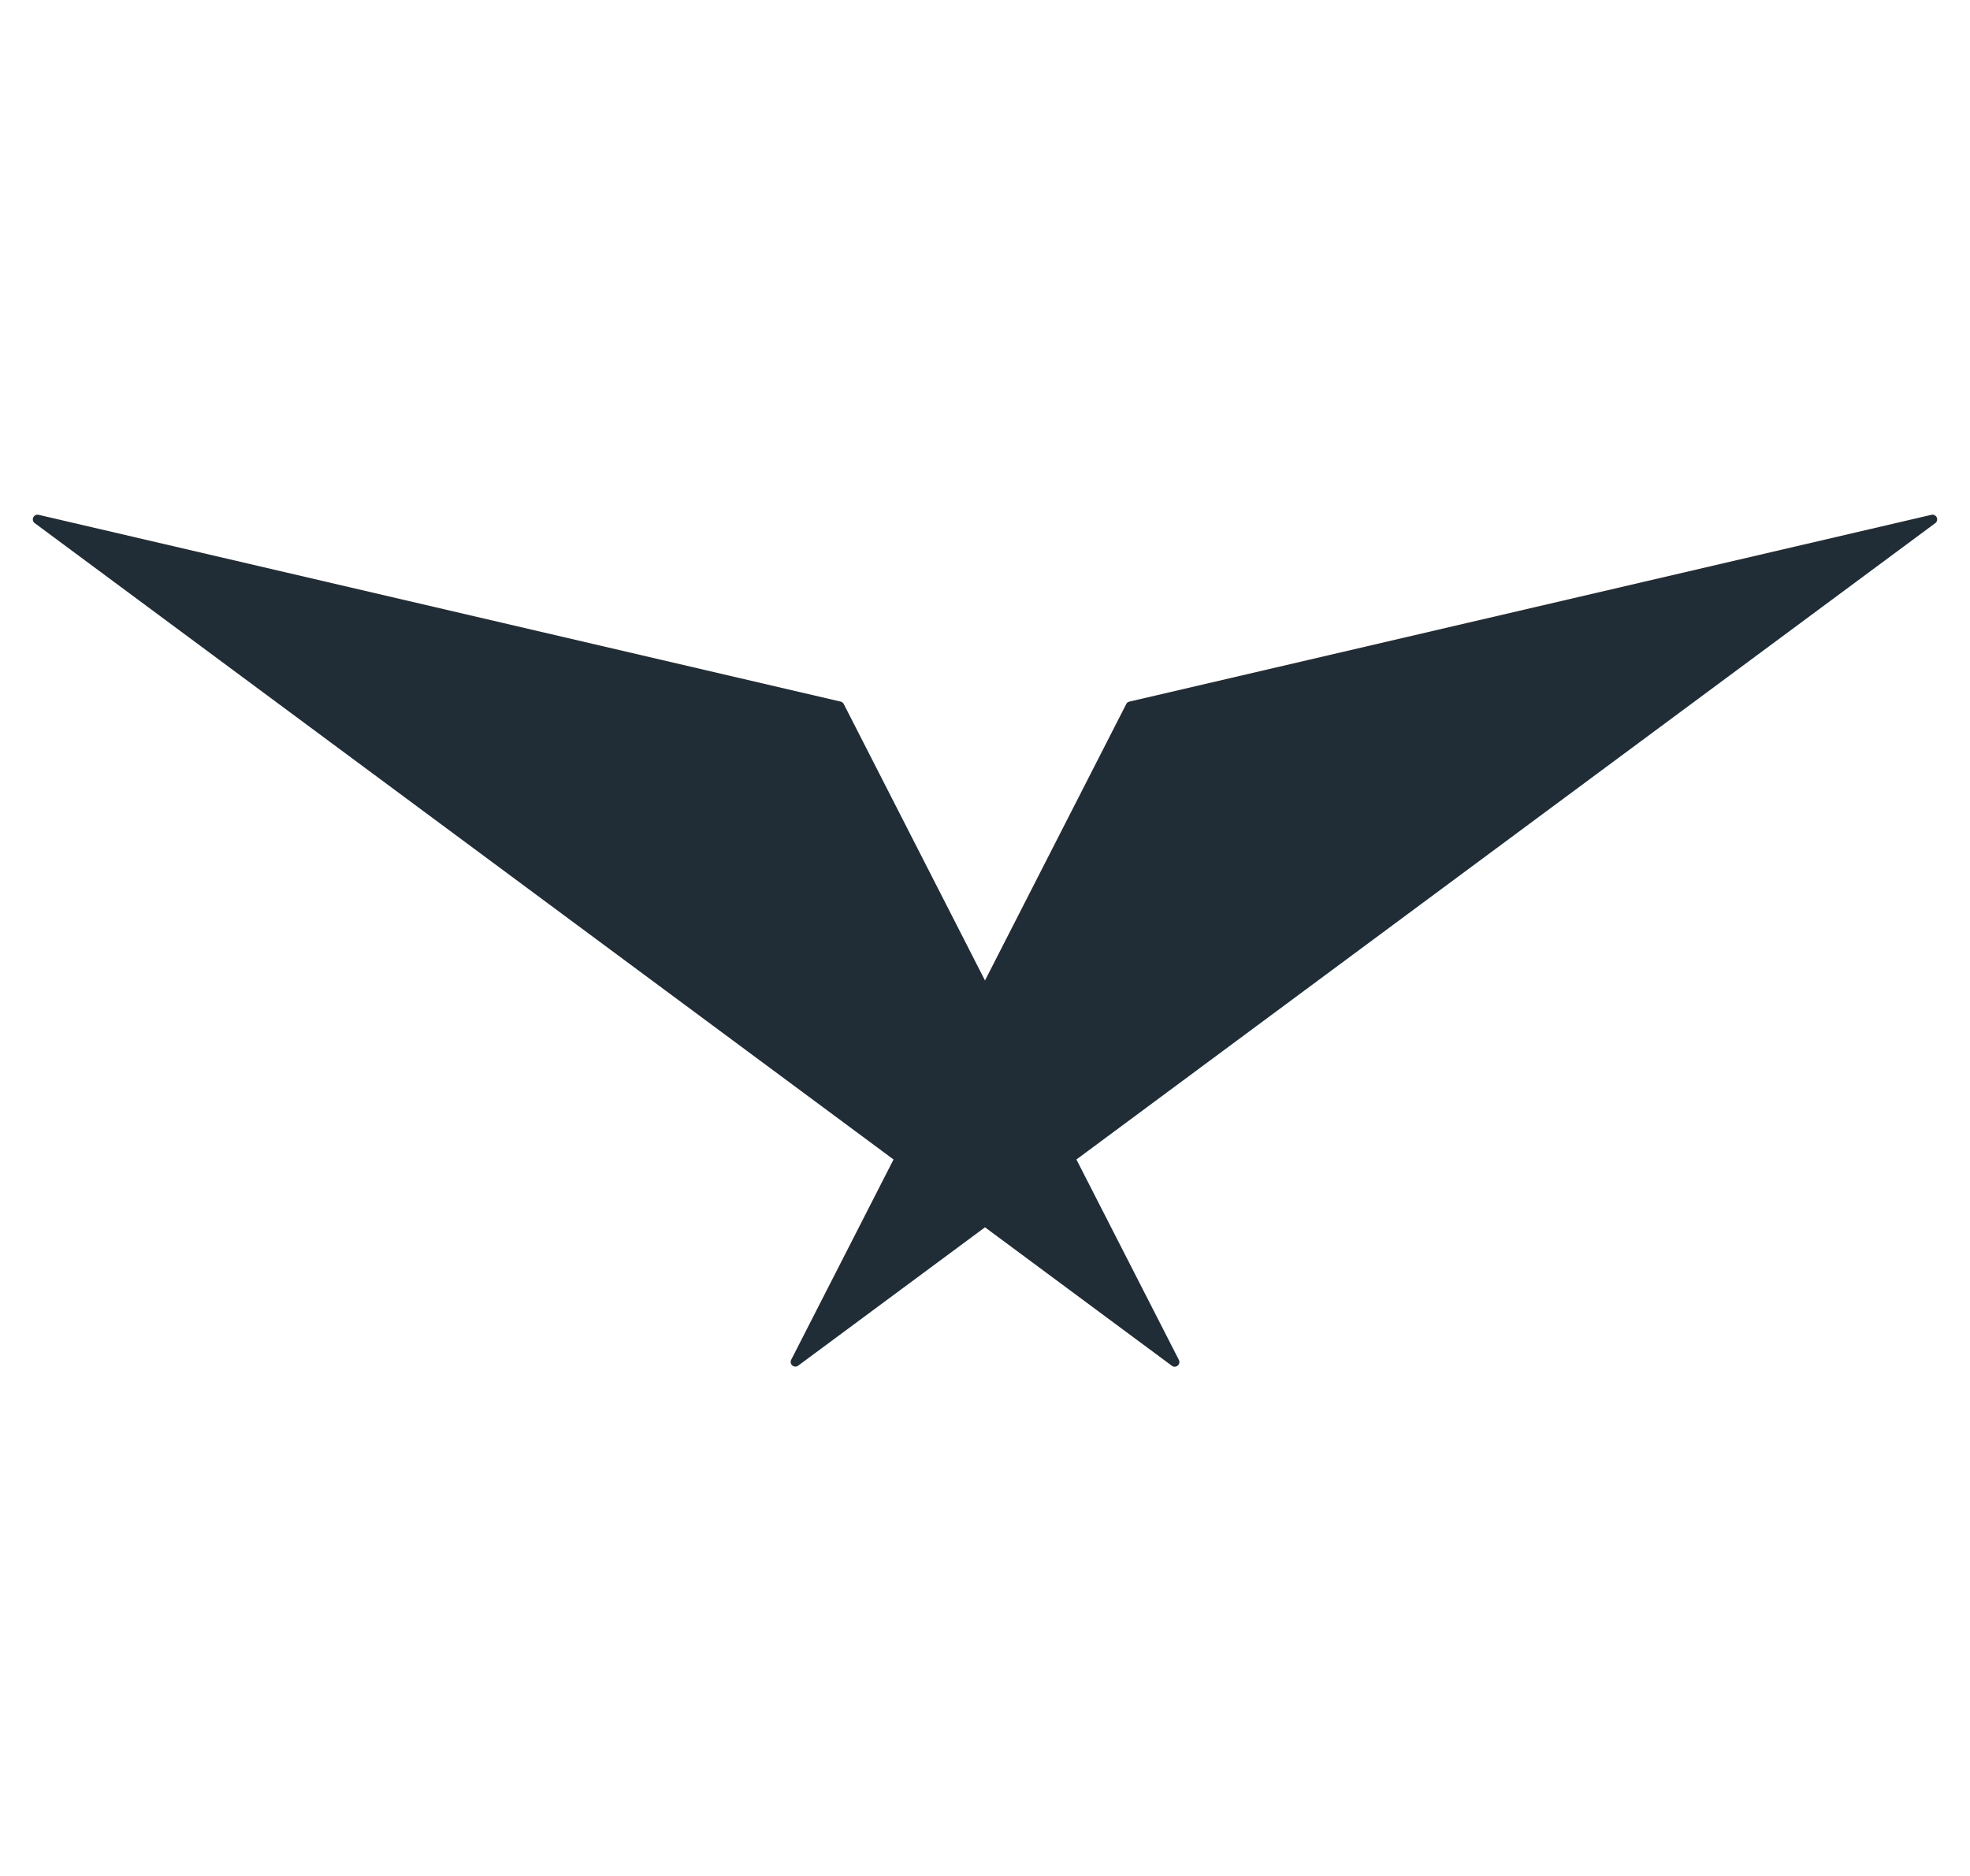 <svg
    viewBox="0 0 42 40"
    xmlns="http://www.w3.org/2000/svg"
    >
    <path
    d="M41.177 10.977a.1.1 0 0 1 .082.178l-18.31 13.568 2.183 4.271a.1.1 0 0 1-.15.126L21 26.169l-3.983 2.95a.1.1 0 0 1-.07.02l-.035-.01a.1.1 0 0 1-.044-.135l2.182-4.271L.741 11.155a.1.1 0 0 1 .082-.178l17.1 3.983a.1.1 0 0 1 .066.052L21 20.906l3.011-5.894a.1.1 0 0 1 .04-.042l.027-.01z"
    fill="#202D37"
    fillRule="evenodd"
    />
</svg>